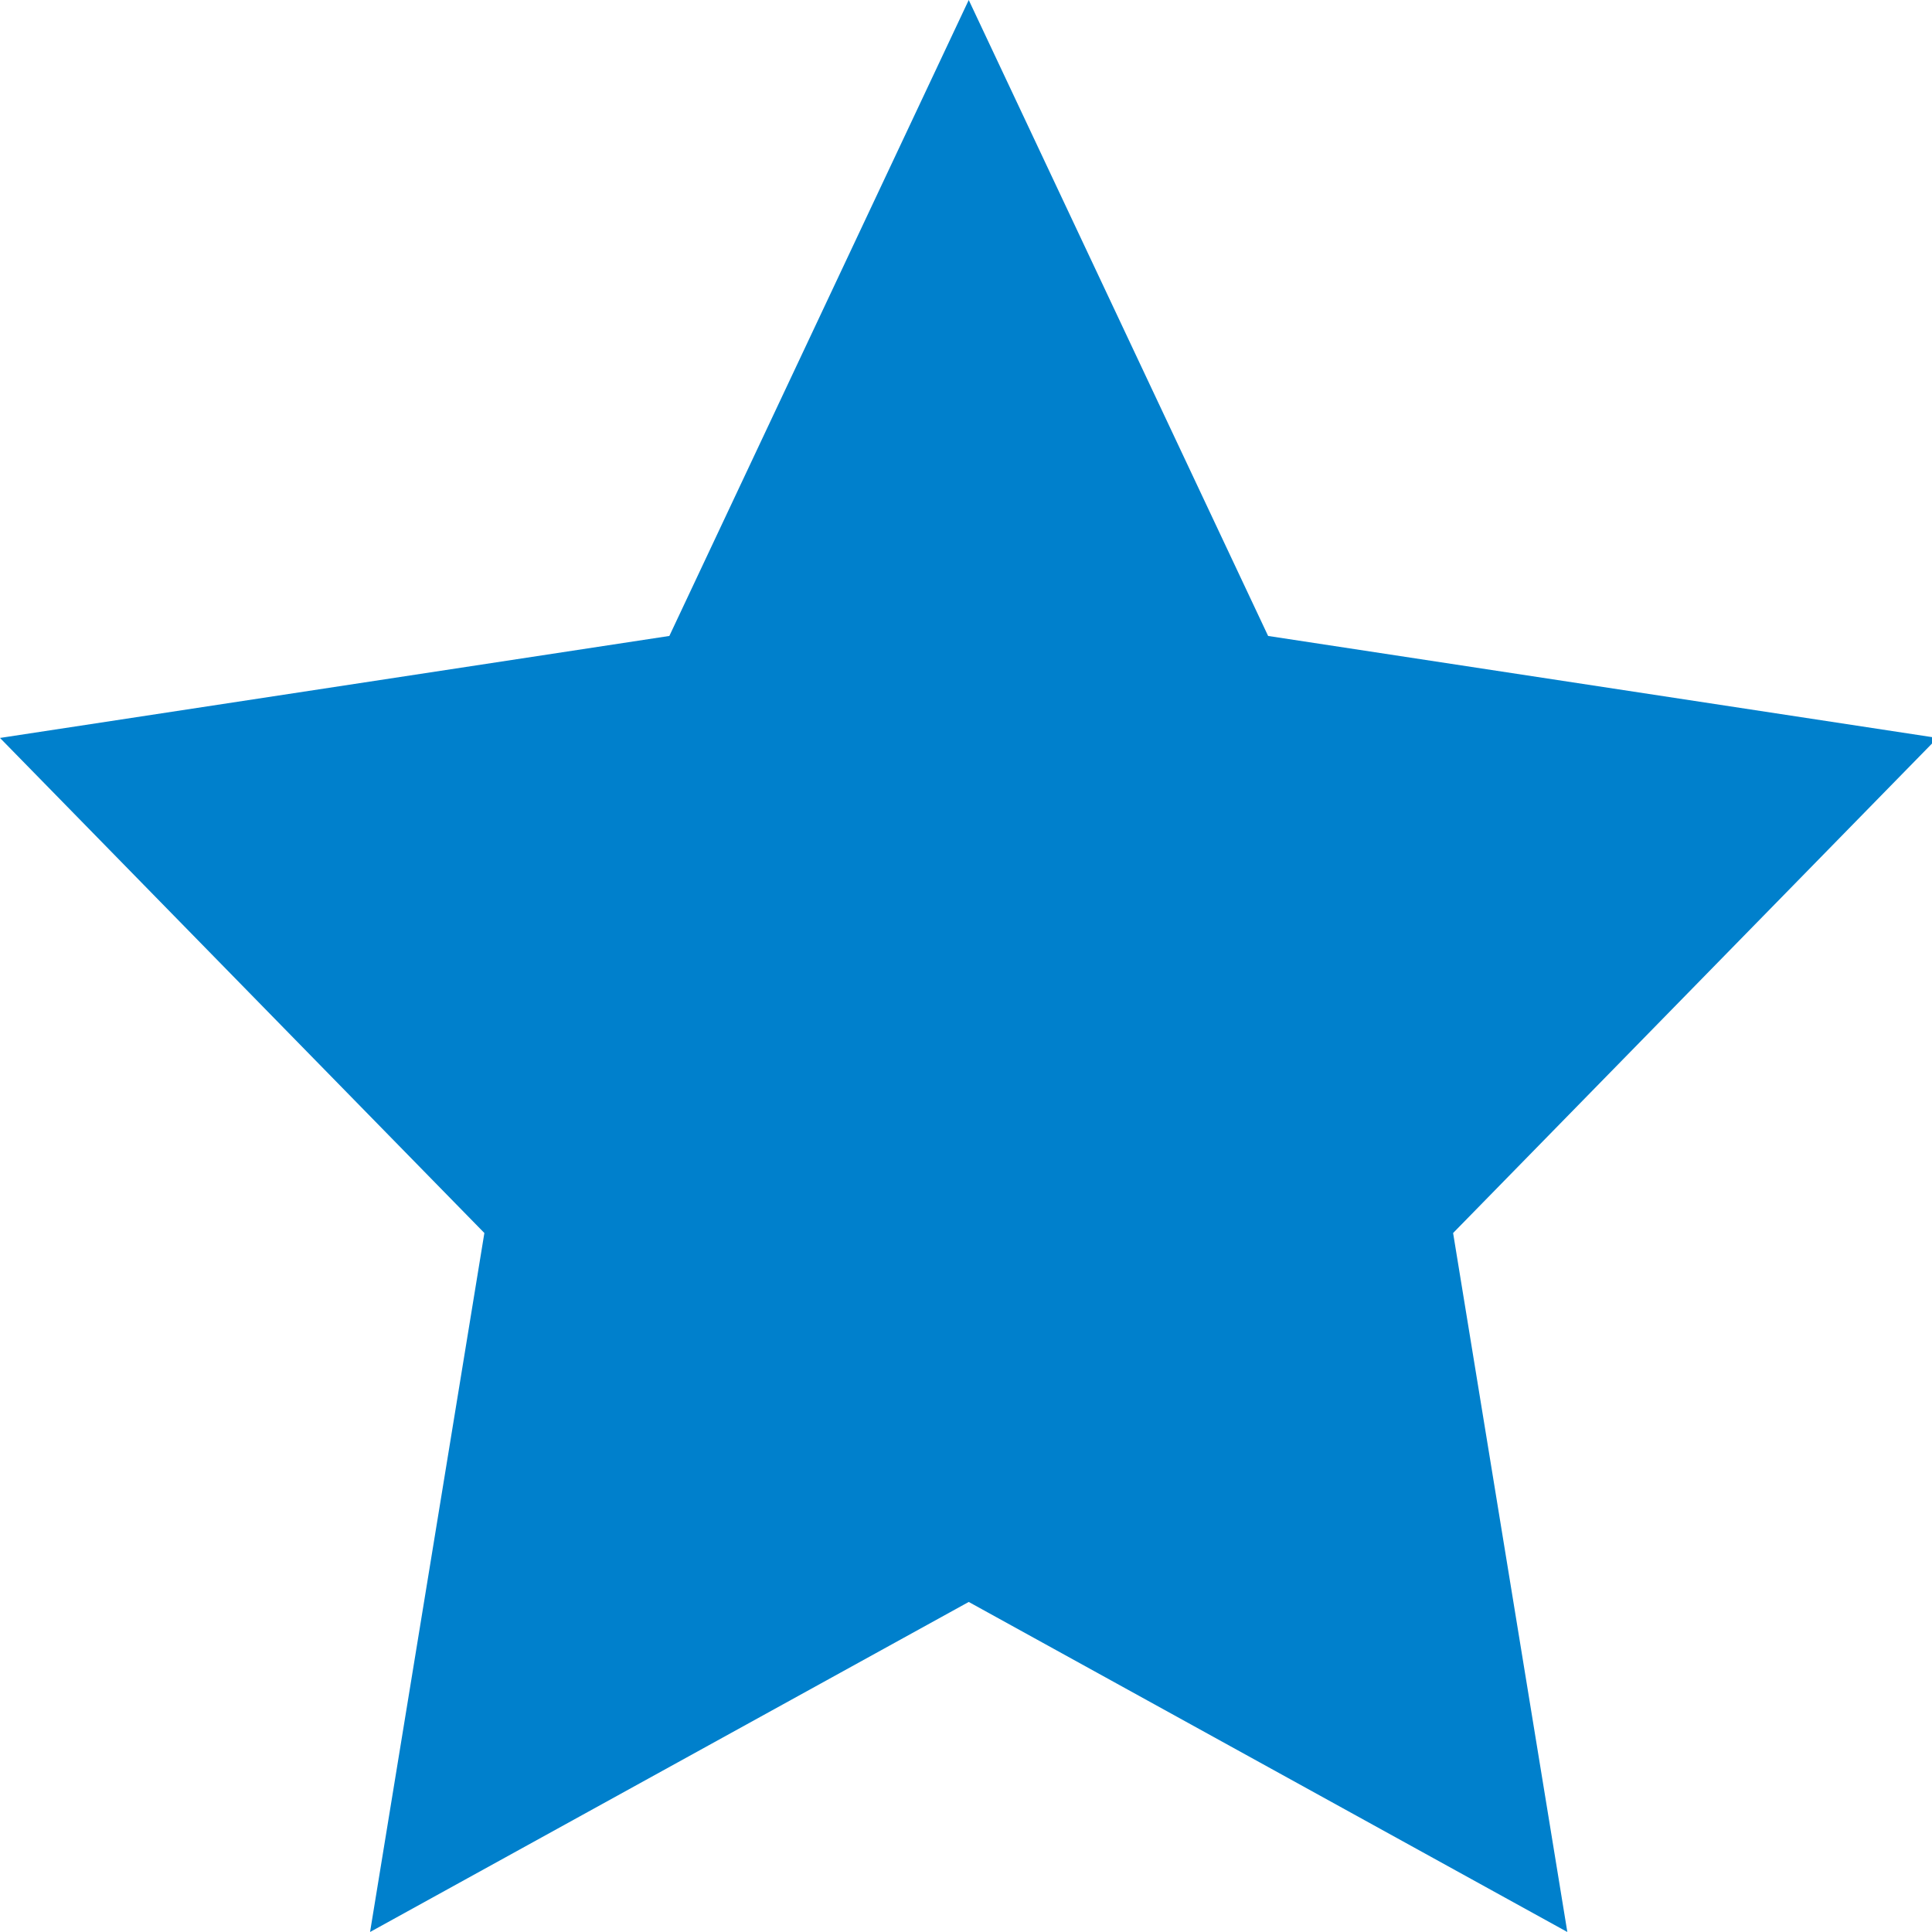 <svg xmlns="http://www.w3.org/2000/svg" width="24" height="24" viewBox="0 0 24 24">
    <g fill="none" fill-rule="evenodd">
        <path fill="#0080CC" d="M12.034 19.9L4.597 24l1.42-8.683L0 9.167 8.315 7.9 12.034 0l3.719 7.9 8.315 1.267-6.017 6.15L19.47 24z"/>
    </g>
</svg>
